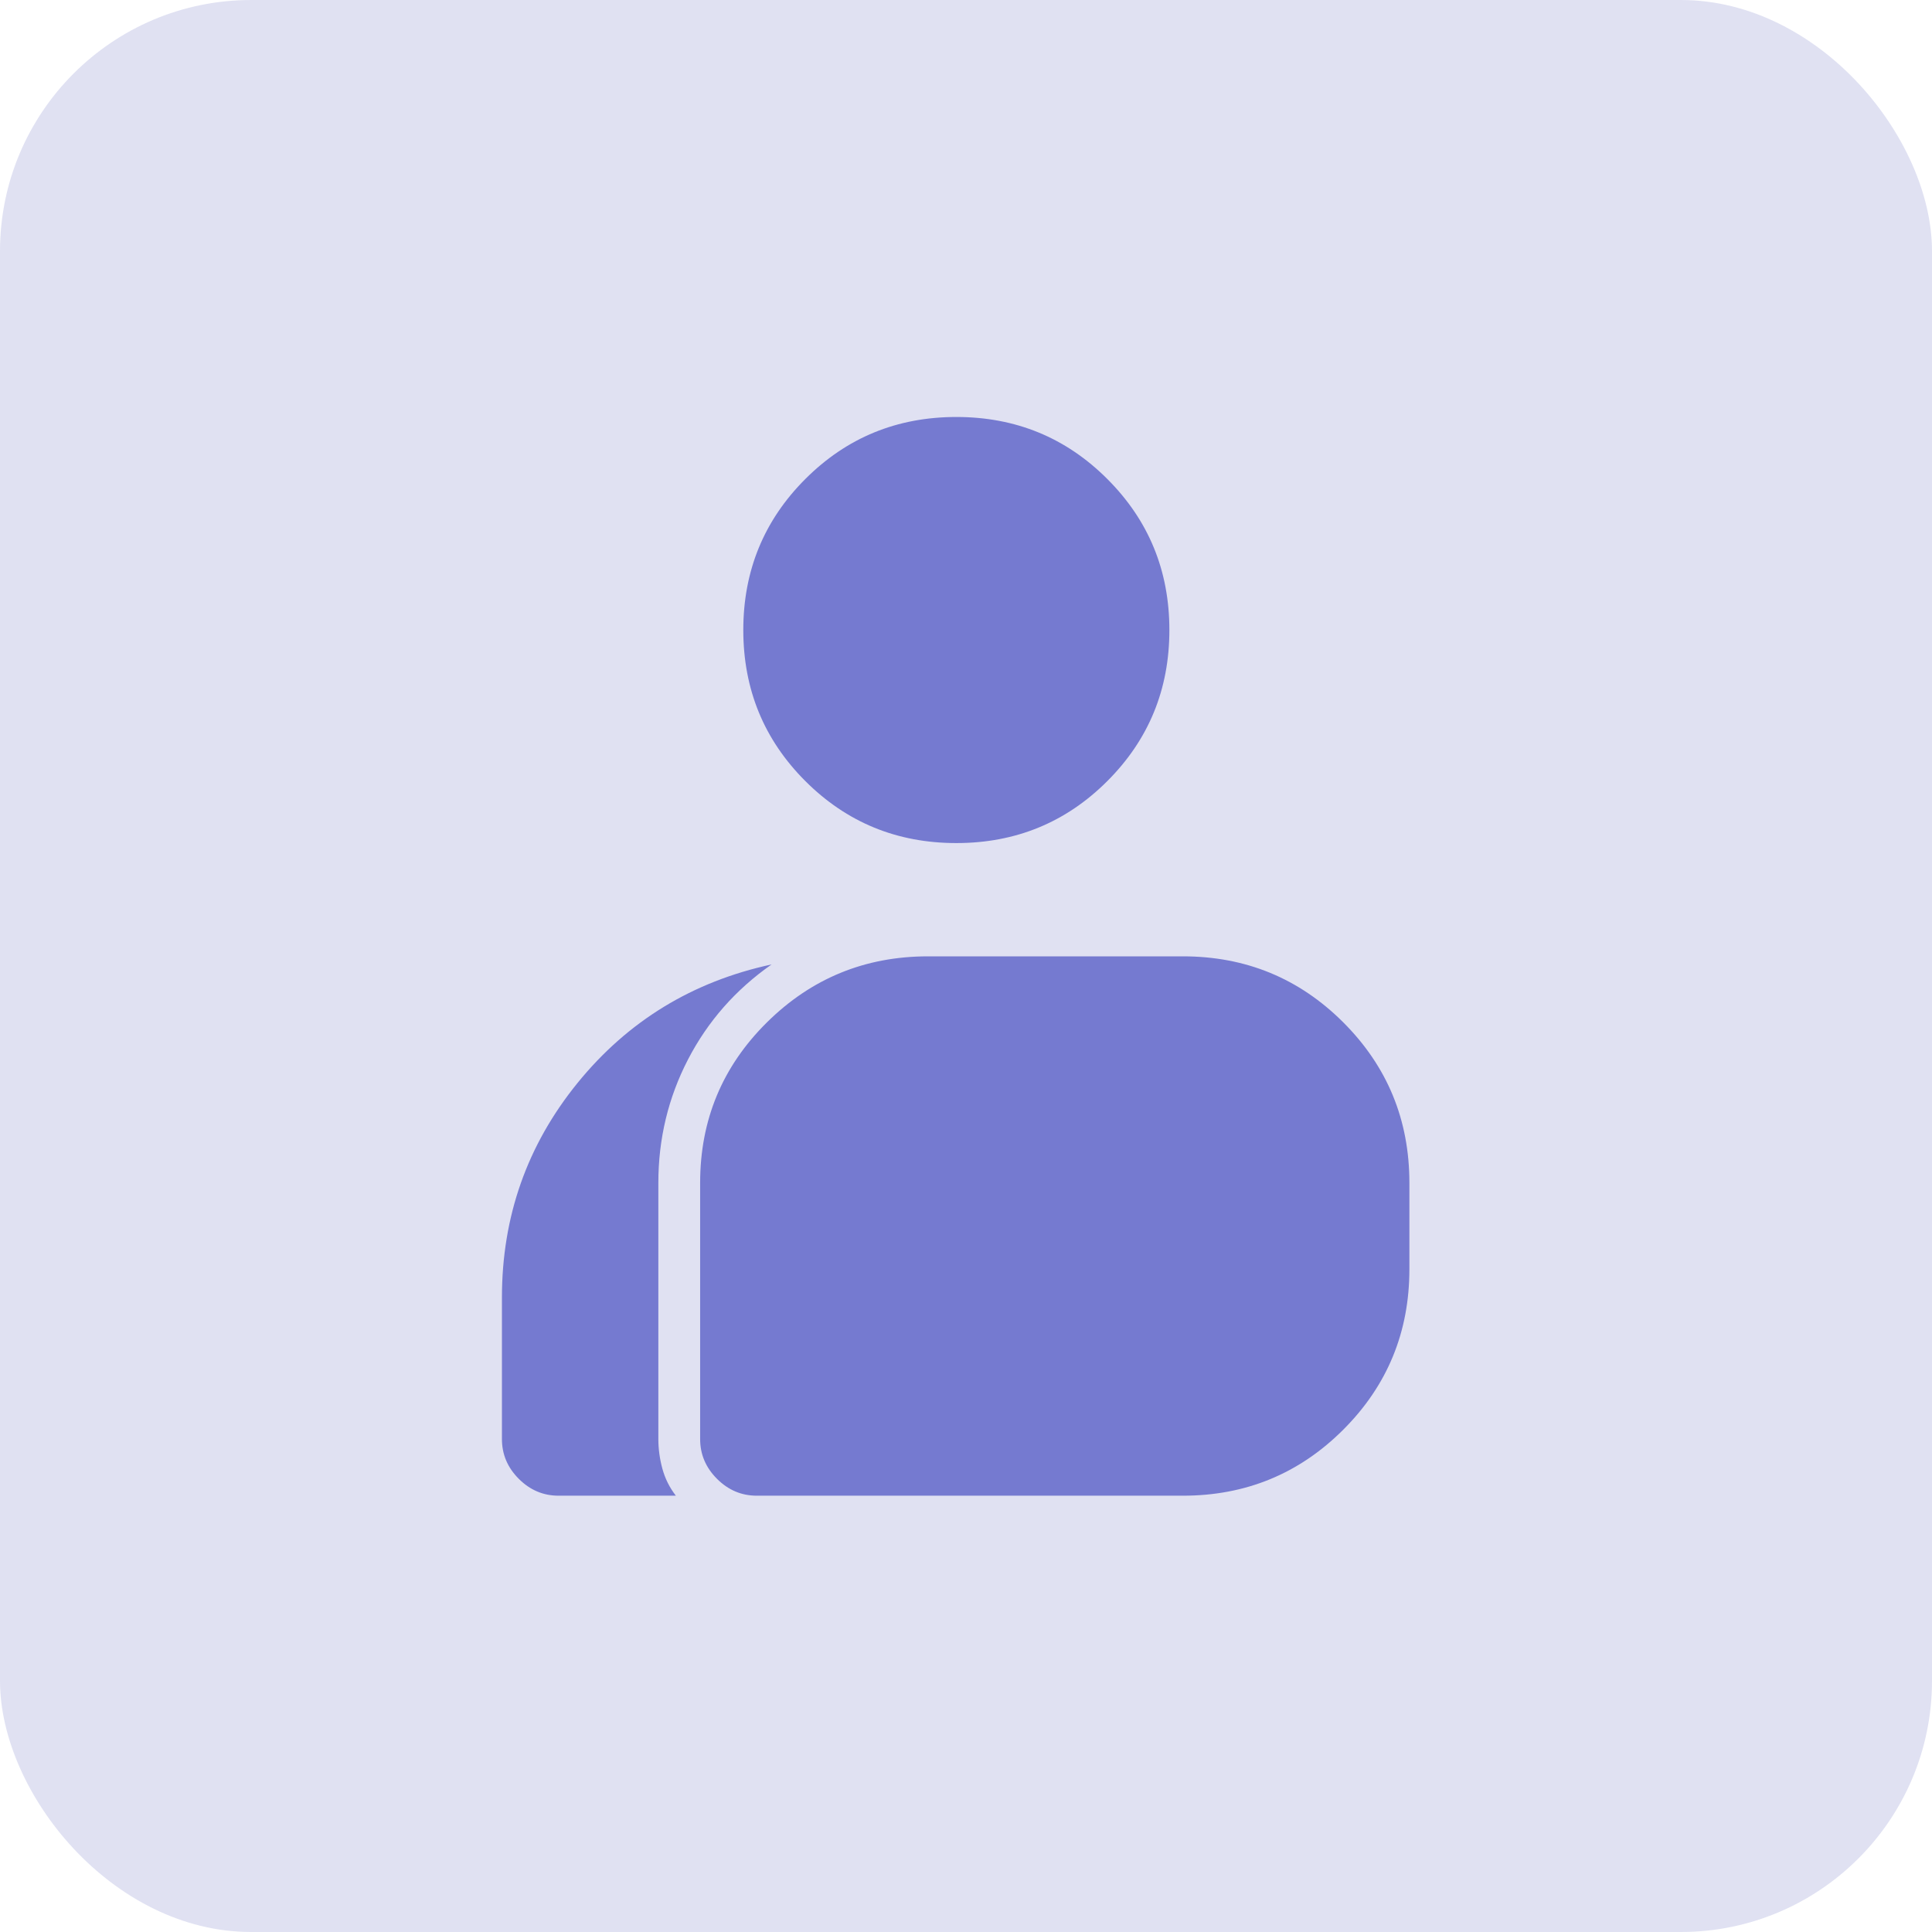 <svg width="100" height="100" viewBox="0 0 100 100" fill="none" xmlns="http://www.w3.org/2000/svg">
<rect width="100" height="100" rx="13" fill="#B2B4DF" fill-opacity="0.4"/>
<path d="M28.911 77.417C28.12 77.417 27.434 77.126 26.852 76.544C26.271 75.963 25.98 75.276 25.98 74.485V67.157C25.98 62.97 27.283 59.271 29.888 56.06C32.494 52.85 35.844 50.803 39.938 49.919C38.077 51.221 36.635 52.862 35.611 54.839C34.588 56.816 34.076 58.945 34.076 61.225V74.485C34.076 74.997 34.146 75.509 34.285 76.021C34.425 76.533 34.657 76.998 34.983 77.417H28.911ZM39.171 77.417C38.38 77.417 37.693 77.126 37.112 76.544C36.53 75.963 36.239 75.276 36.239 74.485V61.225C36.239 57.968 37.391 55.2 39.694 52.92C41.997 50.64 44.777 49.5 48.034 49.5H61.225C64.482 49.5 67.25 50.64 69.53 52.92C71.81 55.2 72.95 57.968 72.95 61.225V65.692C72.95 68.948 71.81 71.717 69.53 73.997C67.25 76.277 64.482 77.417 61.225 77.417H39.171ZM49.5 43.637C46.429 43.637 43.823 42.567 41.683 40.427C39.543 38.287 38.473 35.681 38.473 32.61C38.473 29.54 39.543 26.934 41.683 24.794C43.823 22.653 46.429 21.583 49.5 21.583C52.571 21.583 55.176 22.653 57.316 24.794C59.457 26.934 60.527 29.54 60.527 32.61C60.527 35.681 59.457 38.287 57.316 40.427C55.176 42.567 52.571 43.637 49.5 43.637Z" fill="#757AD0"/>
</svg>
